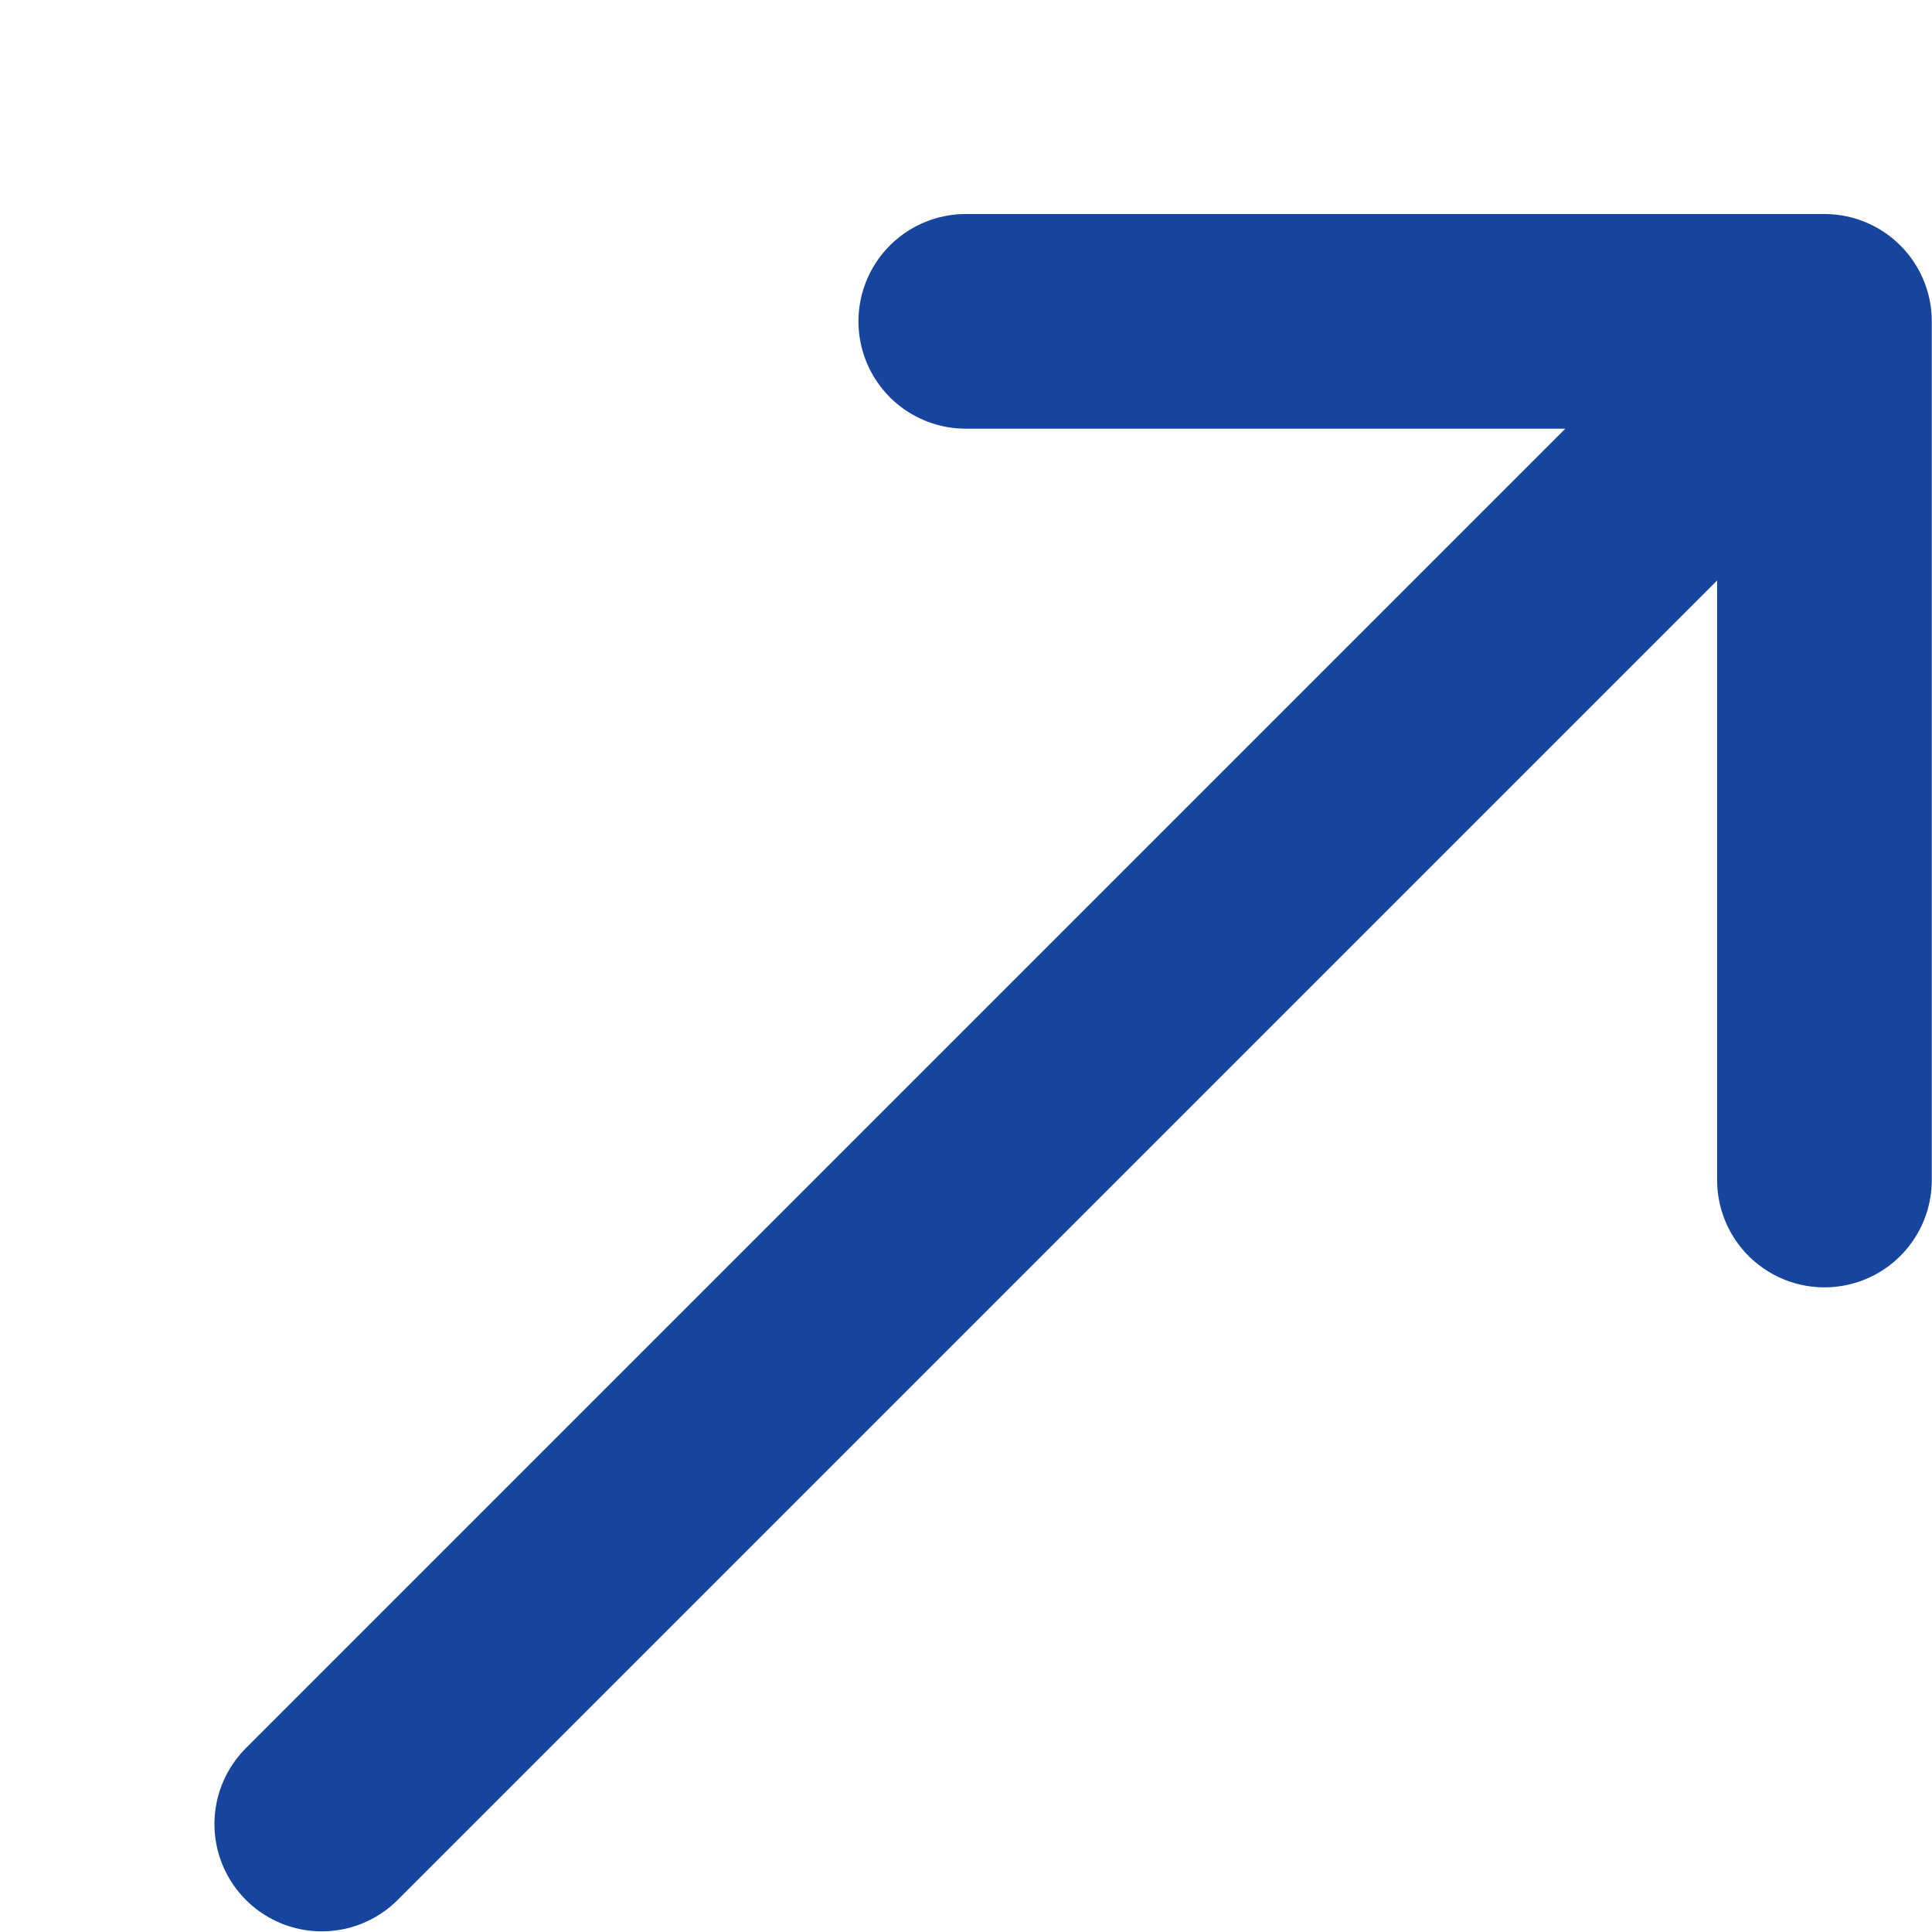 <svg xmlns="http://www.w3.org/2000/svg" width="12" height="12" viewBox="0 0 9 9"><path d="M4.499 1.497h4v4m0-4l-7 7" fill="none" fill-rule="evenodd" stroke="#17459e" stroke-linecap="round" stroke-linejoin="round"></path></svg>
